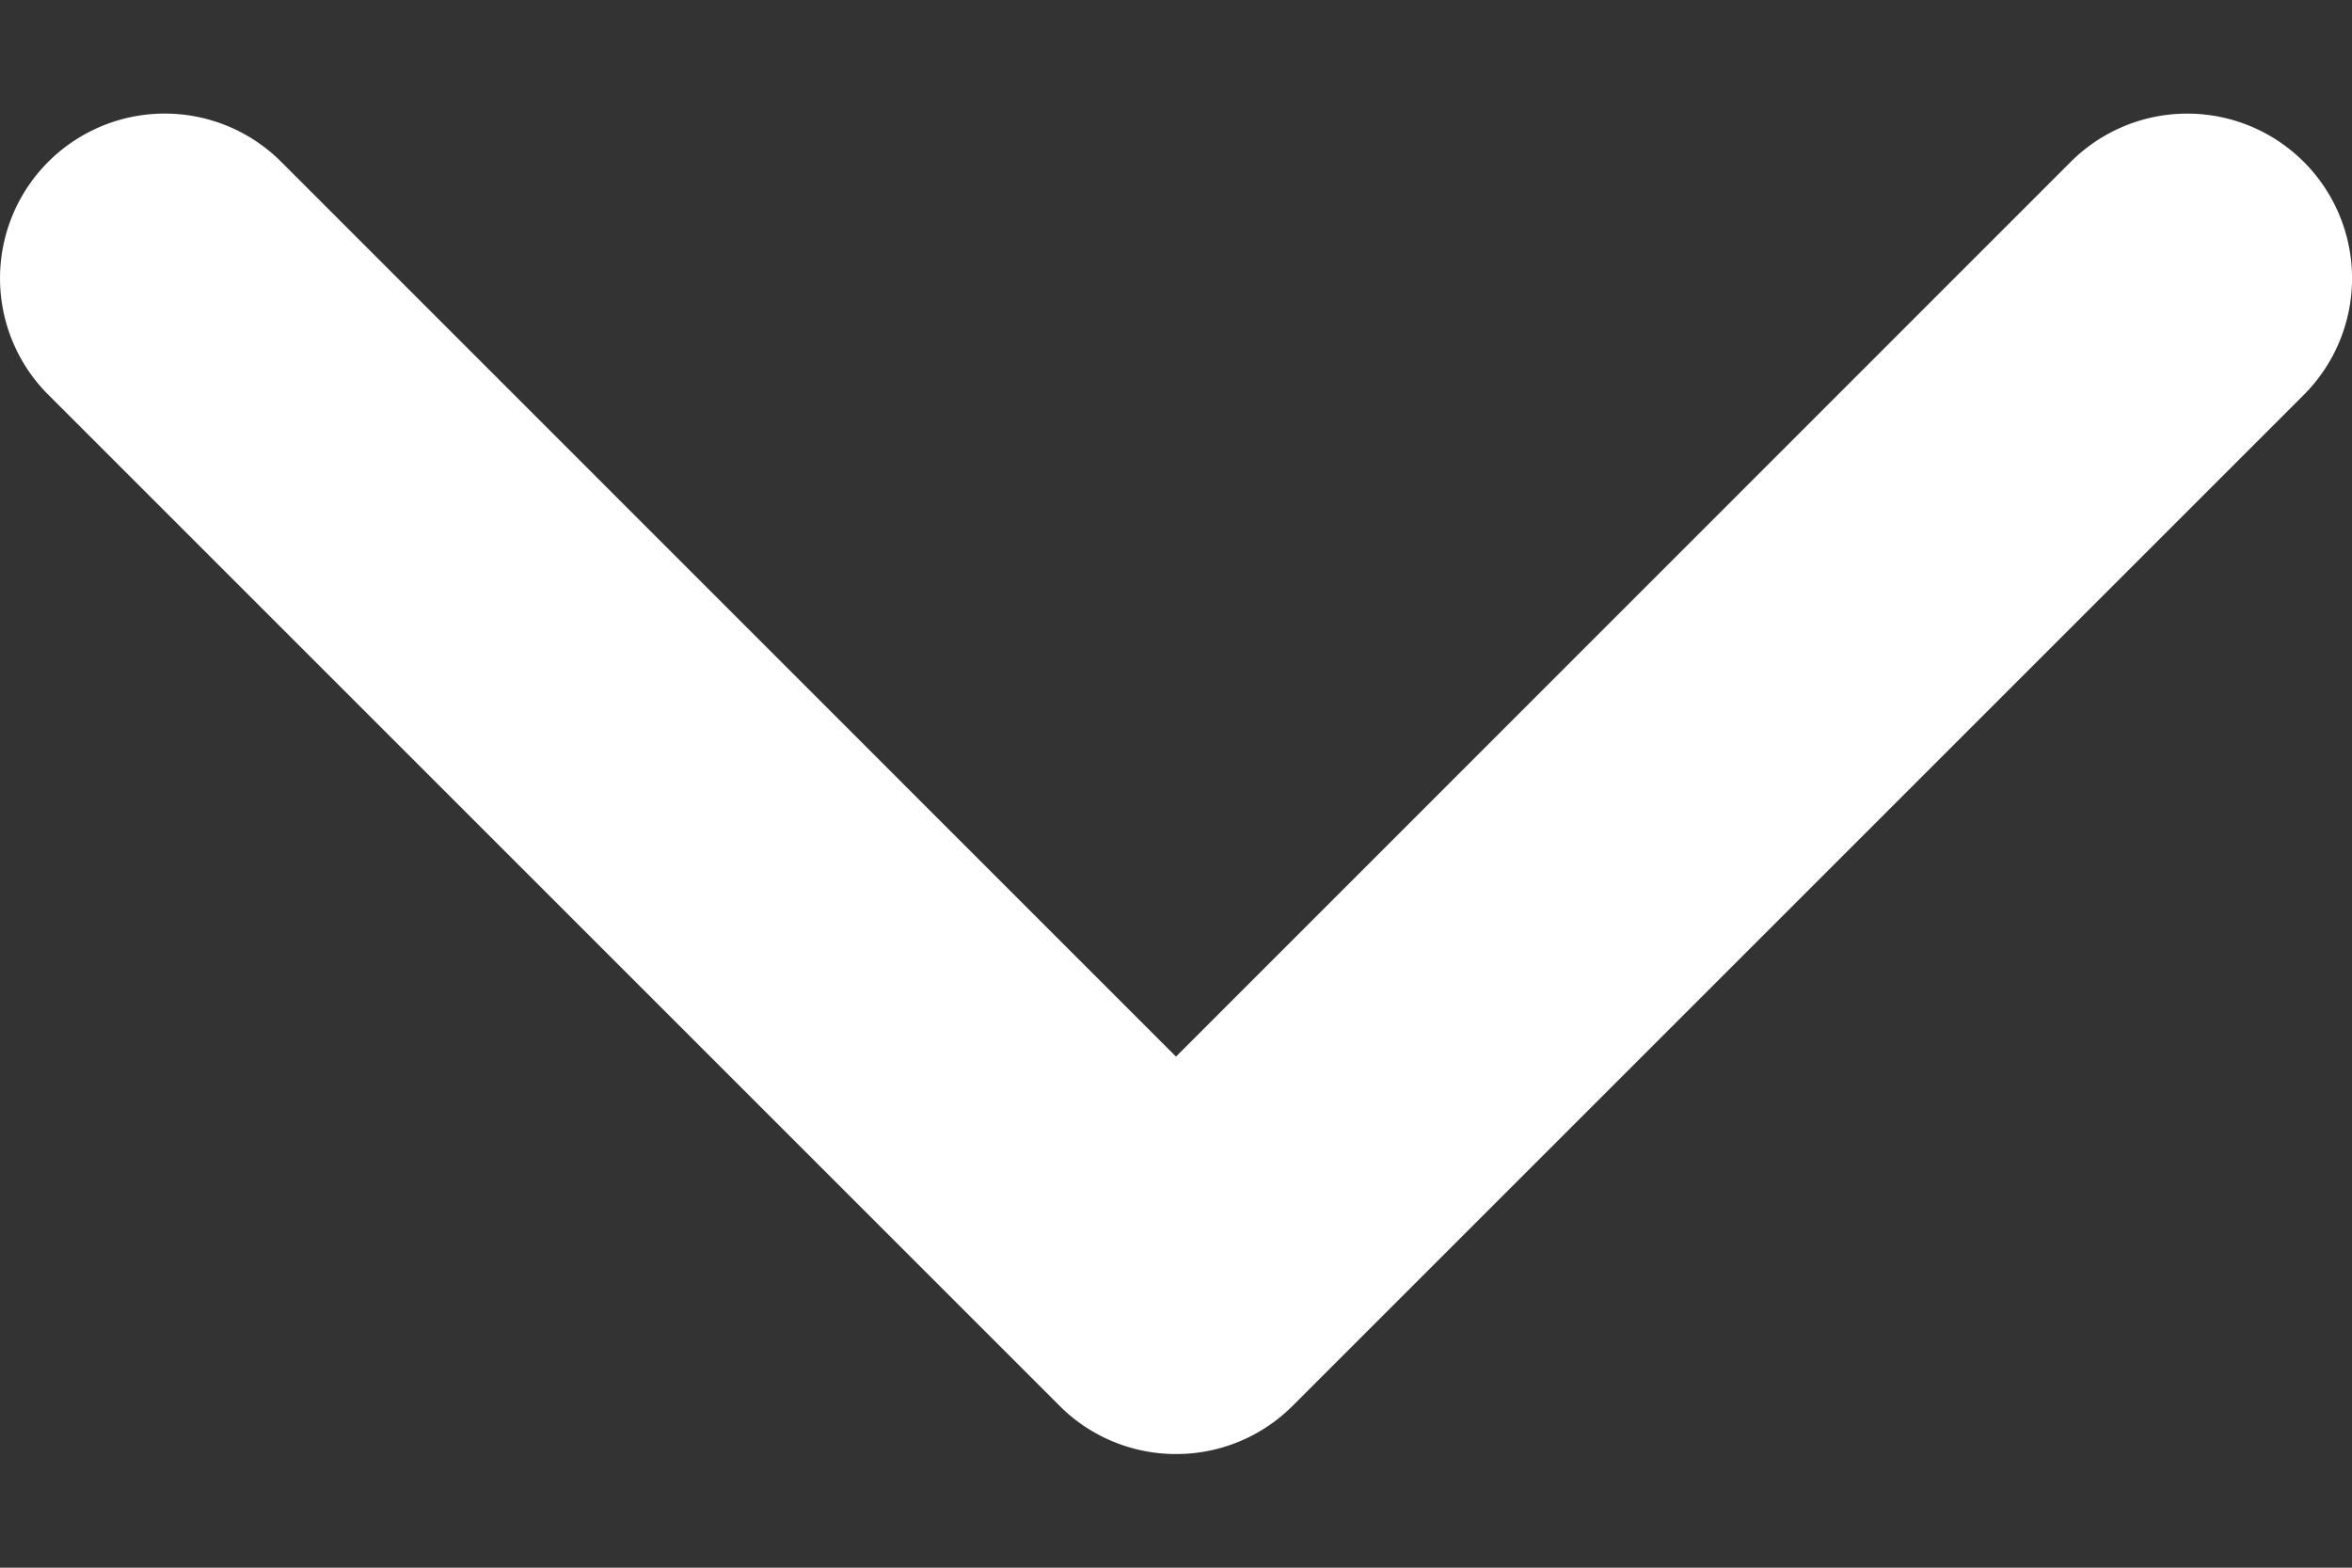 <svg width="12" height="8" fill="none" xmlns="http://www.w3.org/2000/svg"><rect width="100%" height="100%" fill="#333333" stroke="none"/><path d="M6 7.42a.838.838 0 01-.594-.246l-5.16-5.16A.84.84 0 111.435.826L6 5.392 10.565.826a.84.84 0 011.189 1.189l-5.16 5.16A.838.838 0 016 7.42z" fill="#fff"/></svg>